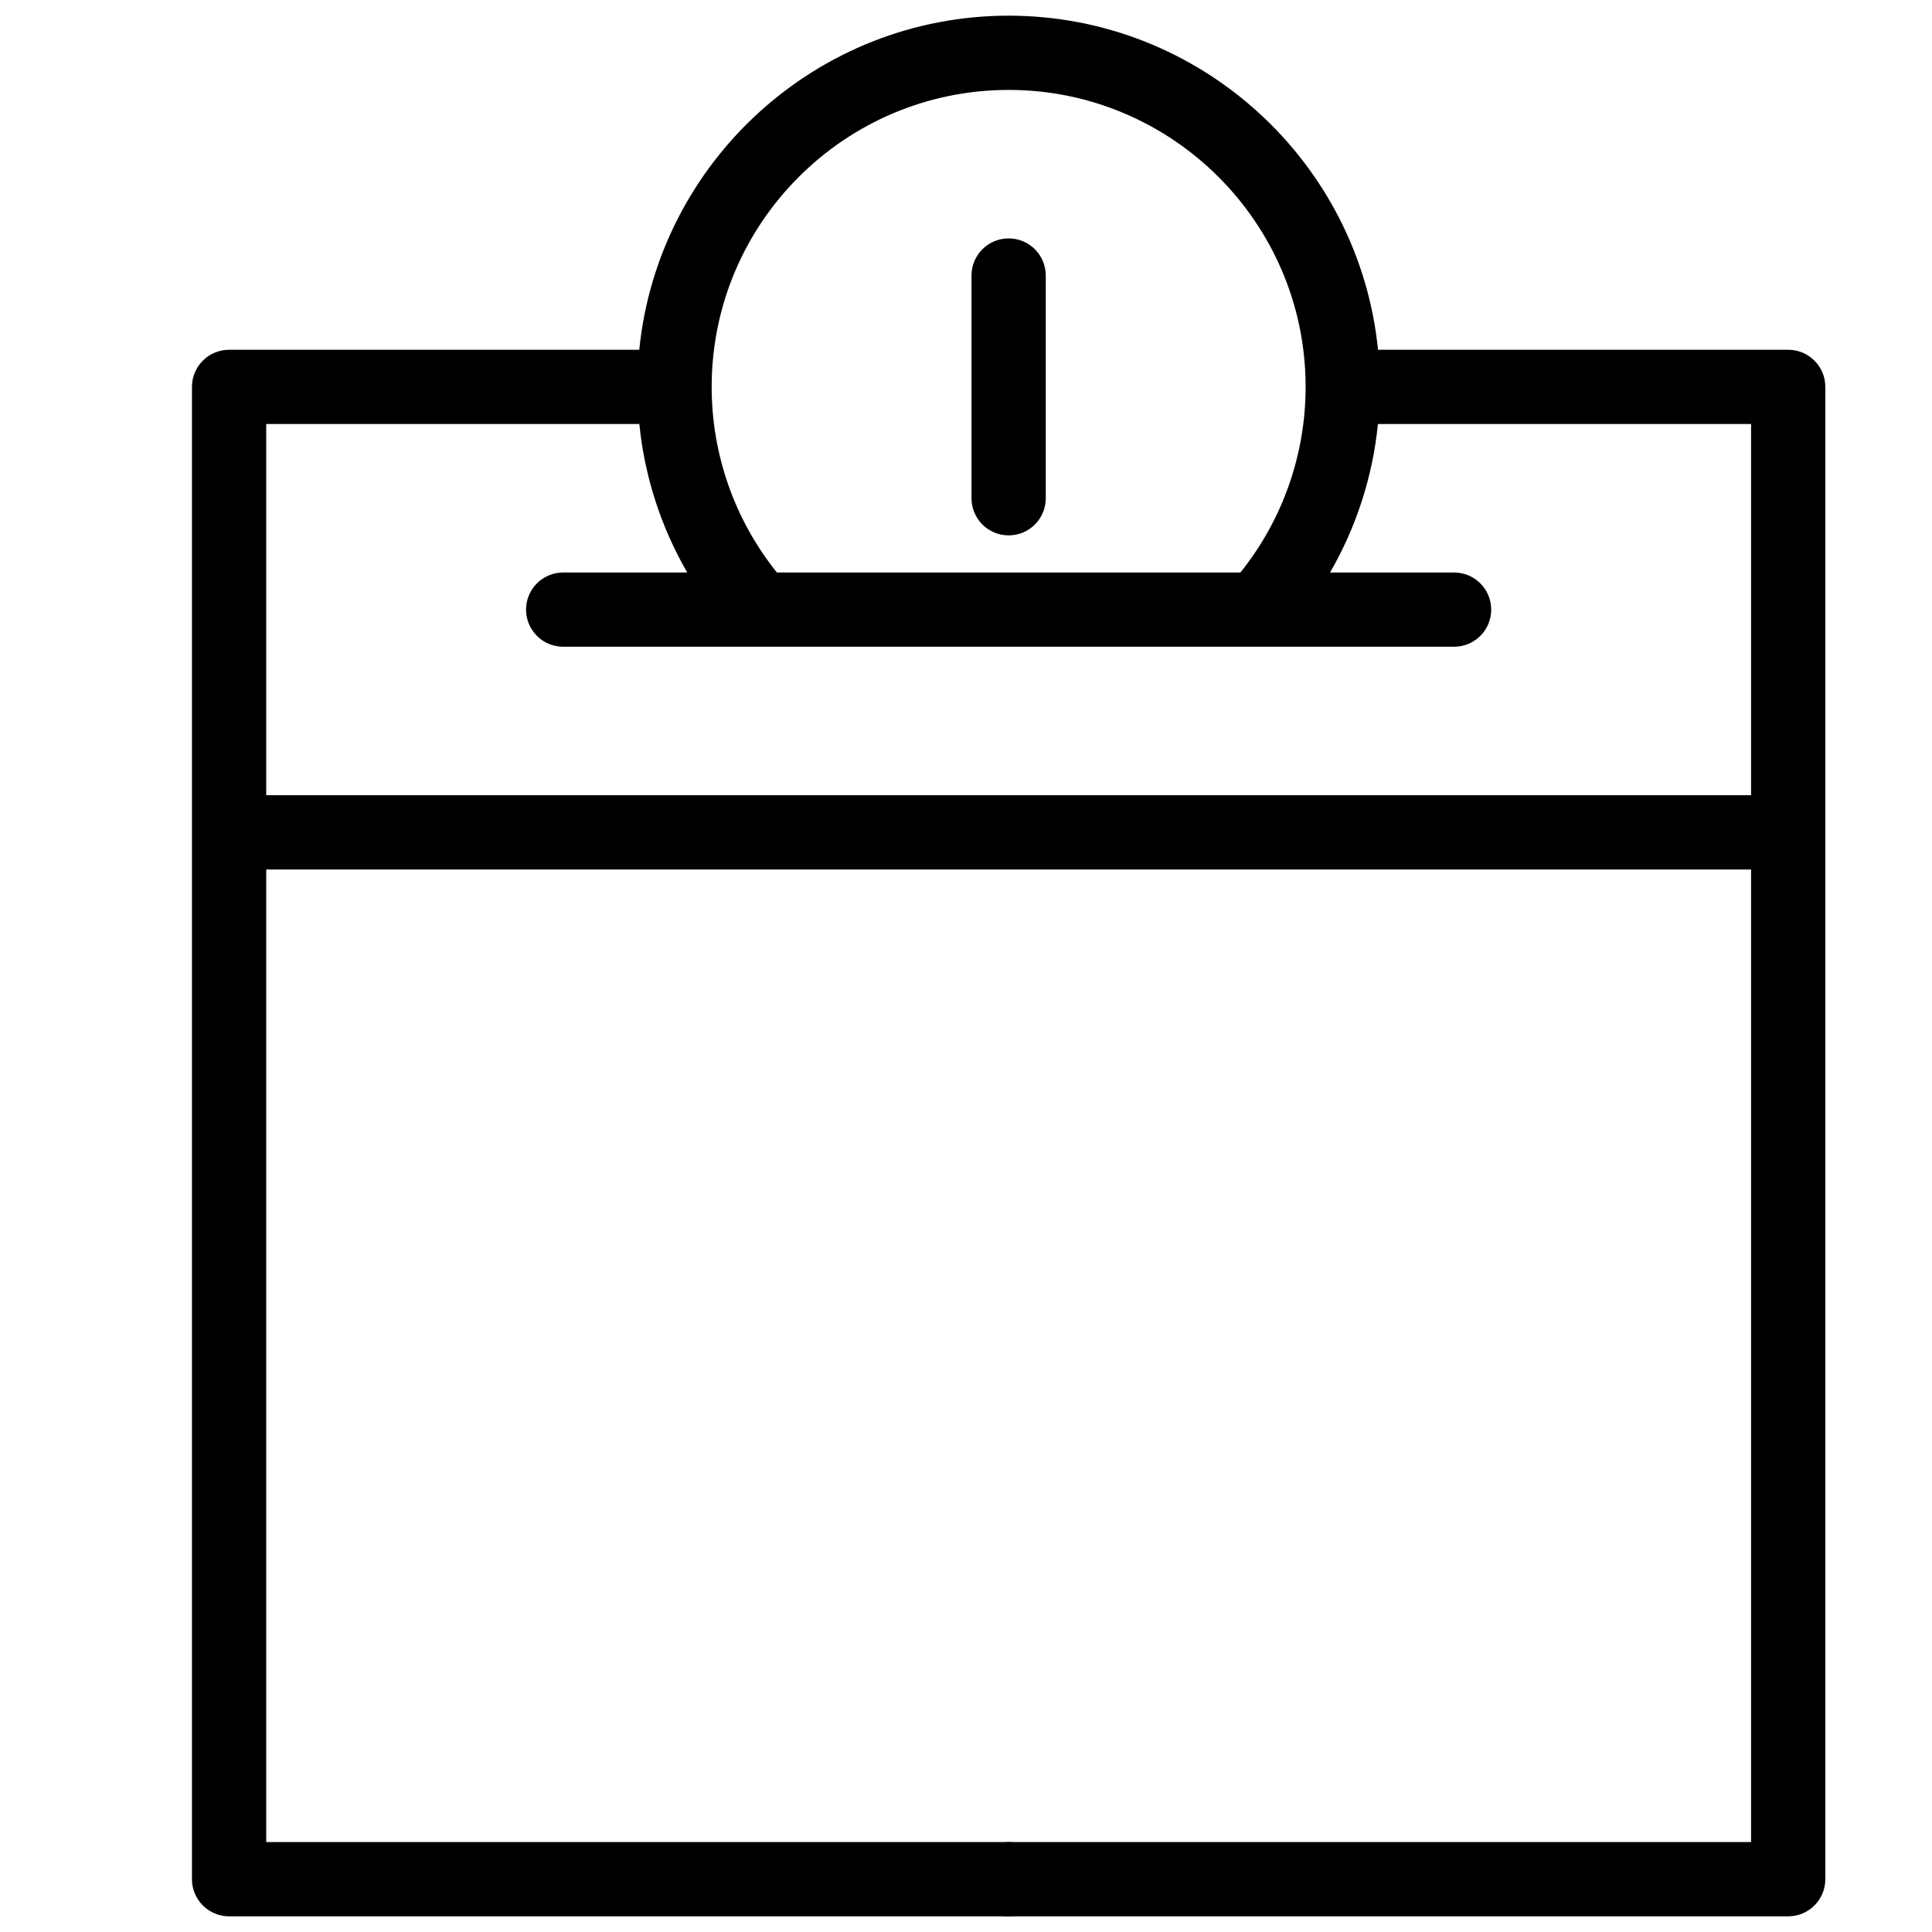 <?xml version="1.0" encoding="utf-8"?>
<!-- Generator: Adobe Illustrator 16.0.0, SVG Export Plug-In . SVG Version: 6.00 Build 0)  -->
<!DOCTYPE svg PUBLIC "-//W3C//DTD SVG 1.1//EN" "http://www.w3.org/Graphics/SVG/1.1/DTD/svg11.dtd">
<svg version="1.1" id="Layer_1" xmlns="http://www.w3.org/2000/svg" xmlns:xlink="http://www.w3.org/1999/xlink" x="0px" y="0px"
	 width="600px" height="600px" viewBox="0 0 600 600" enable-background="new 0 0 600 600" xml:space="preserve">
<g>
	<path d="M313.243,4.868c-59.676,0-108.914,45.582-114.711,103.757H71.146c-6.369,0-11.531,5.159-11.531,11.529V583.6
		c0,6.371,5.162,11.533,11.531,11.533h305.5c6.379,0,11.531-5.162,11.531-11.533c0-6.369-5.152-11.531-11.531-11.531H82.677V270.025
		H543.81v302.043H365.124c-6.369,0-11.531,5.162-11.531,11.531c0,6.371,5.162,11.533,11.531,11.533h190.217
		c6.369,0,11.531-5.162,11.531-11.533V120.153c0-6.37-5.162-11.529-11.531-11.529H427.954
		C422.146,50.45,372.919,4.868,313.243,4.868z M313.243,27.925c50.851,0,92.23,41.372,92.23,92.228
		c0,21.049-7.171,41.323-20.253,57.644H241.266c-13.083-16.321-20.253-36.595-20.253-57.644
		C221.013,69.297,262.382,27.925,313.243,27.925z M543.81,246.965H82.677V131.679h115.877c1.623,16.316,6.723,32.016,14.872,46.118
		h-38.528c-6.369,0-11.531,5.162-11.531,11.526c0,6.369,5.162,11.526,11.531,11.526h276.691c6.359,0,11.521-5.157,11.521-11.526
		c0-6.364-5.162-11.526-11.521-11.526h-38.528c8.149-14.102,13.238-29.802,14.872-46.118H543.81V246.965z"/>
	<path d="M313.243,166.266c6.369,0,11.531-5.157,11.531-11.529v-69.17c0-6.367-5.162-11.529-11.531-11.529
		s-11.531,5.162-11.531,11.529v69.17C301.712,161.109,306.874,166.266,313.243,166.266z"/>
	<circle cx="313.243" cy="583.601" r="11.532"/>
</g>
</svg>
